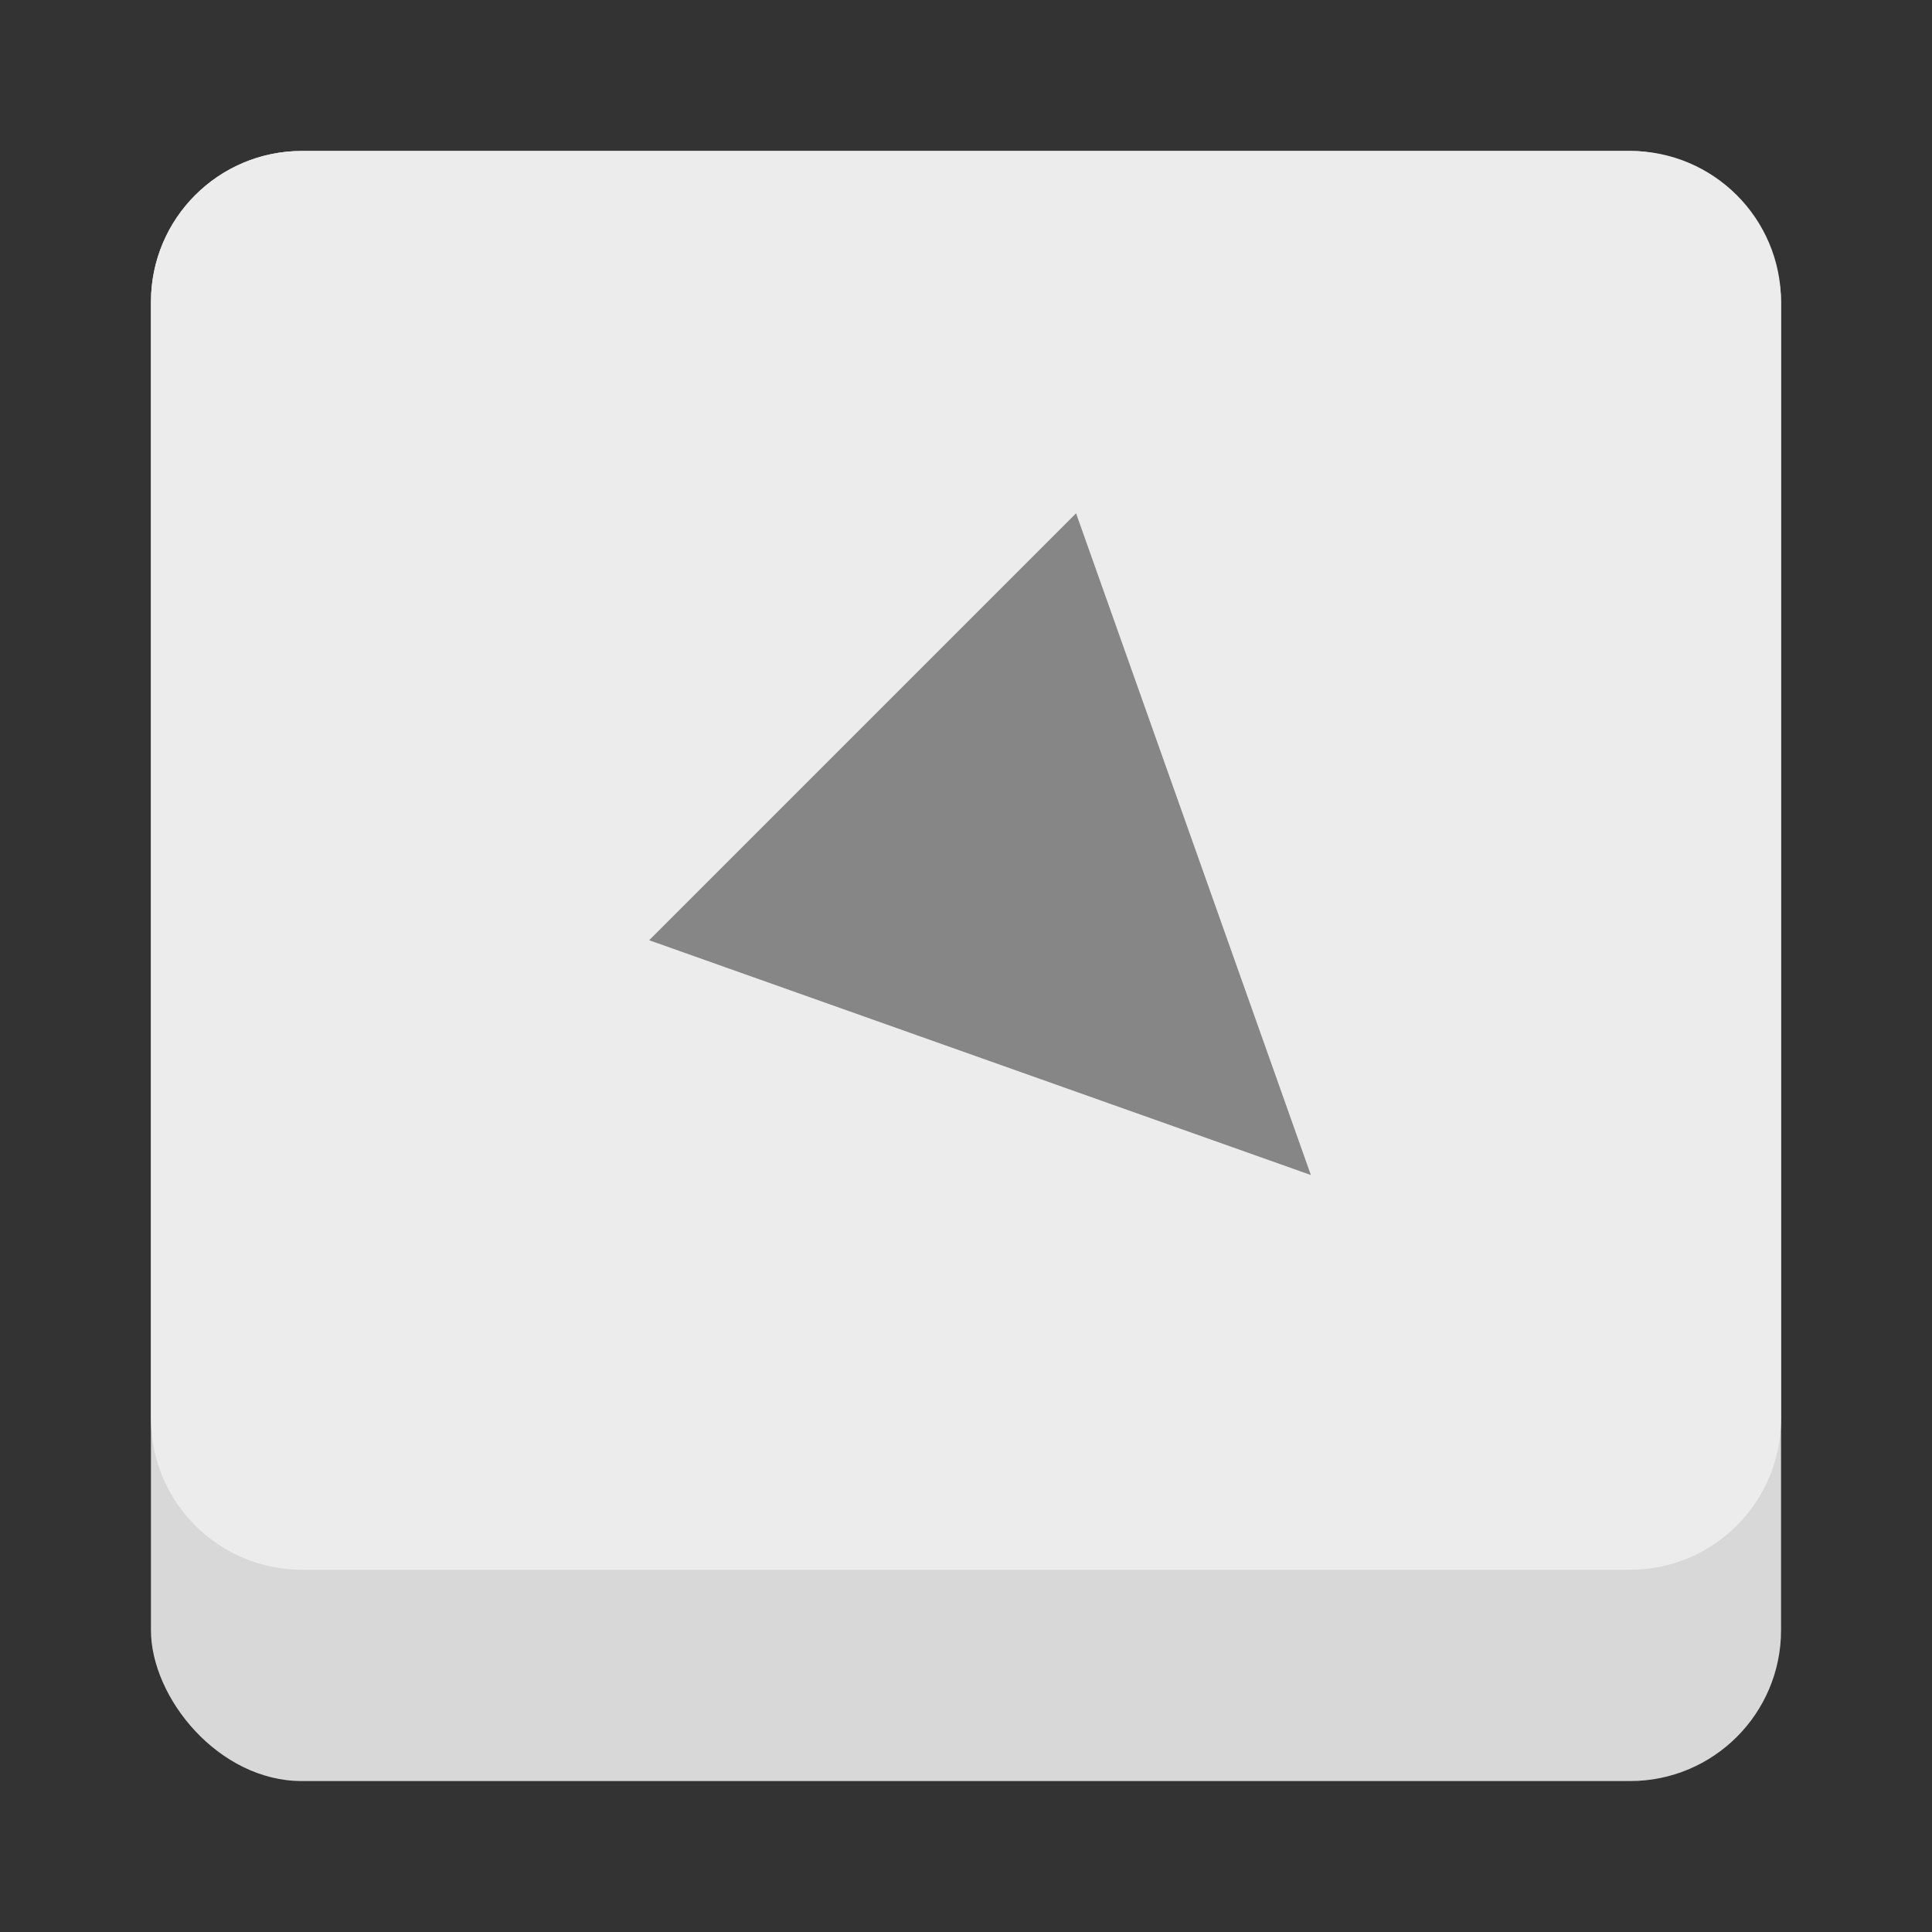 <svg xmlns="http://www.w3.org/2000/svg" width="64" height="64" viewBox="0 0 64 64">
  <rect x="0" y="0" width="64" height="64" fill="#333333" stroke="none"/>
  <g fill="none" fill-rule="evenodd">
    <rect width="54" height="54" x="5" y="5" fill="#D8D8D8" rx="5"/>
    <path fill="#ECECEC" d="M5,10.008 C5,7.242 7.235,5 10.008,5 L53.992,5 C56.758,5 59,7.235 59,10.008 L59,46.992 C59,49.758 56.765,52 53.992,52 L10.008,52 C7.242,52 5,49.765 5,46.992 L5,10.008 Z"/>
    <polygon fill="#868686" points="36 42 26 21 46 21" transform="rotate(-45 36 31.5)"/>
  </g>
</svg>
